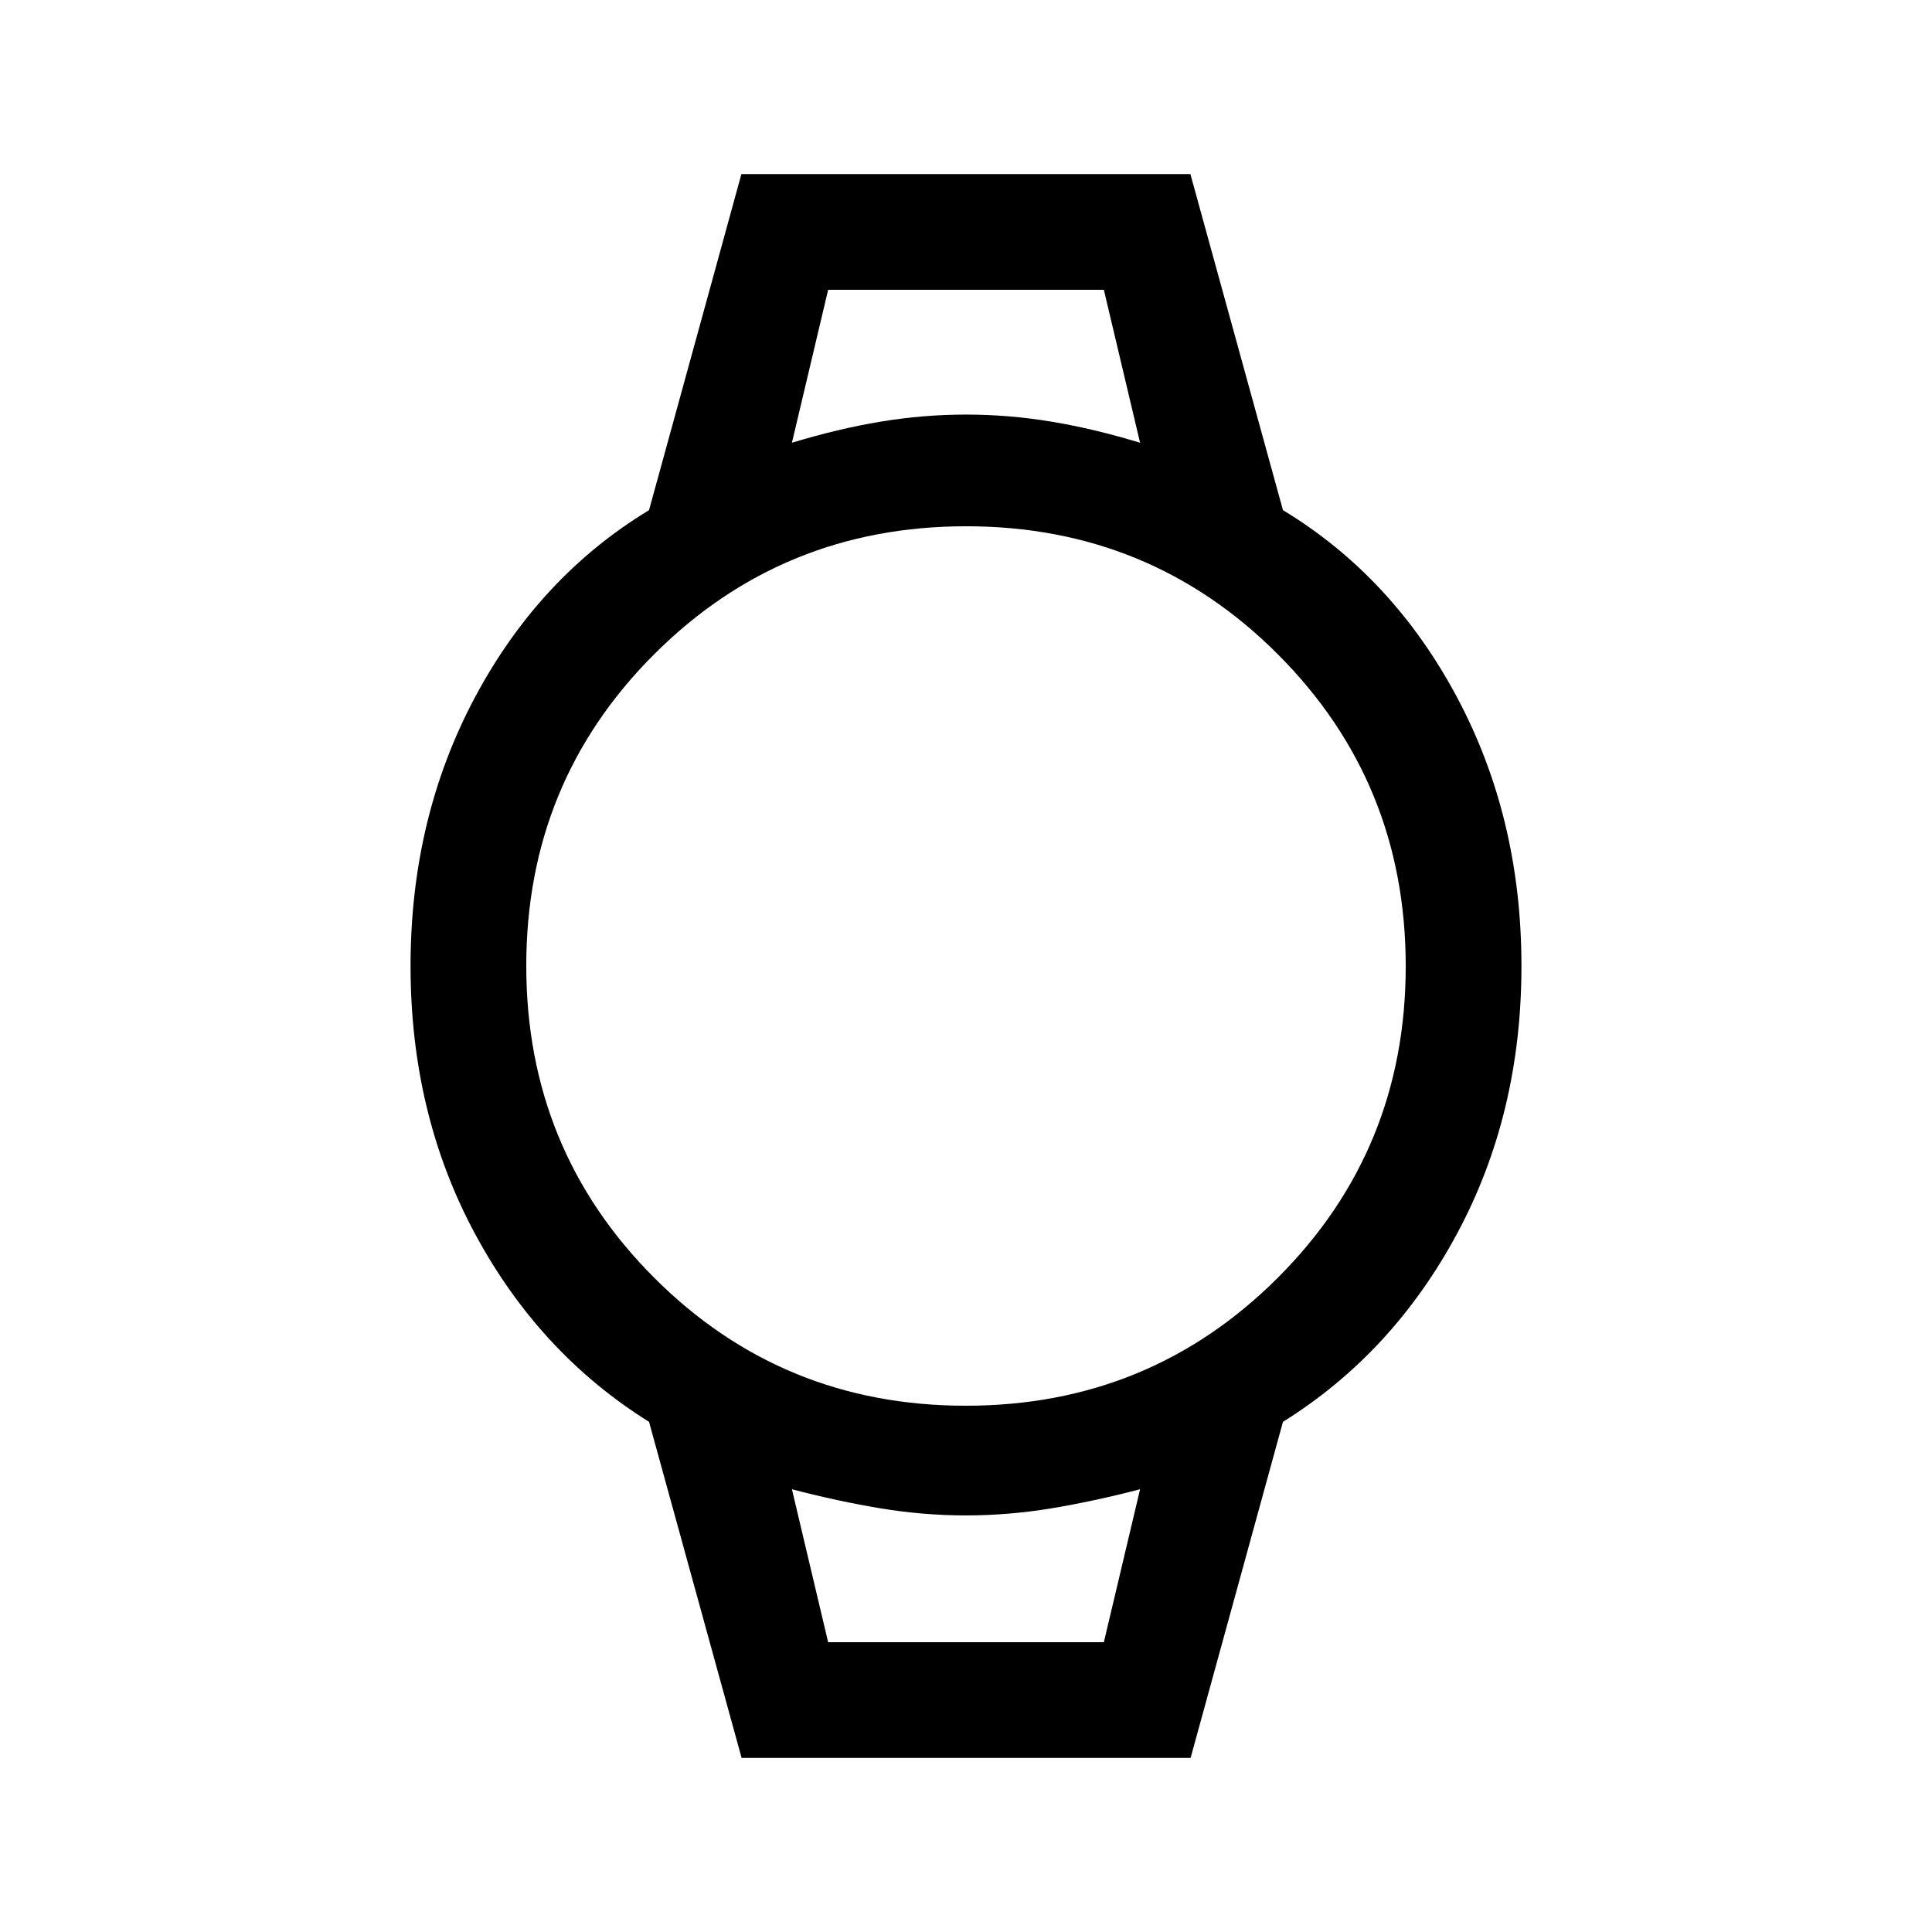 <svg xmlns="http://www.w3.org/2000/svg" height="48" viewBox="0 -960 960 960" width="48"><path d="m368.5-86.5-46-167Q268-287.5 236-347t-32-133q0-73.5 32-133.5t86.5-93l45.9-167h223.1l46 167q54.5 33 86.5 93T756-480q0 73.5-32 133t-86.5 93.5l-45.9 167H368.5Zm111.41-175q91.35 0 154.97-63.54 63.62-63.53 63.62-154.87 0-91.35-63.54-154.97-63.53-63.62-154.87-63.62-91.35 0-154.97 63.54-63.62 63.53-63.62 154.87 0 91.35 63.54 154.97 63.53 63.62 154.87 63.62ZM393.5-740q23-7 44.17-10.5T480-754q21.16 0 42.33 3.5Q543.5-747 566.5-740l-18-76h-137l-18 76Zm18 596h137l18-76q-23 6-44.18 9.5t-42.35 3.5q-21.18 0-42.36-3.5T393.5-220l18 76Zm-18-672h173-173Zm18 672h-18 173-155Z"/></svg>
